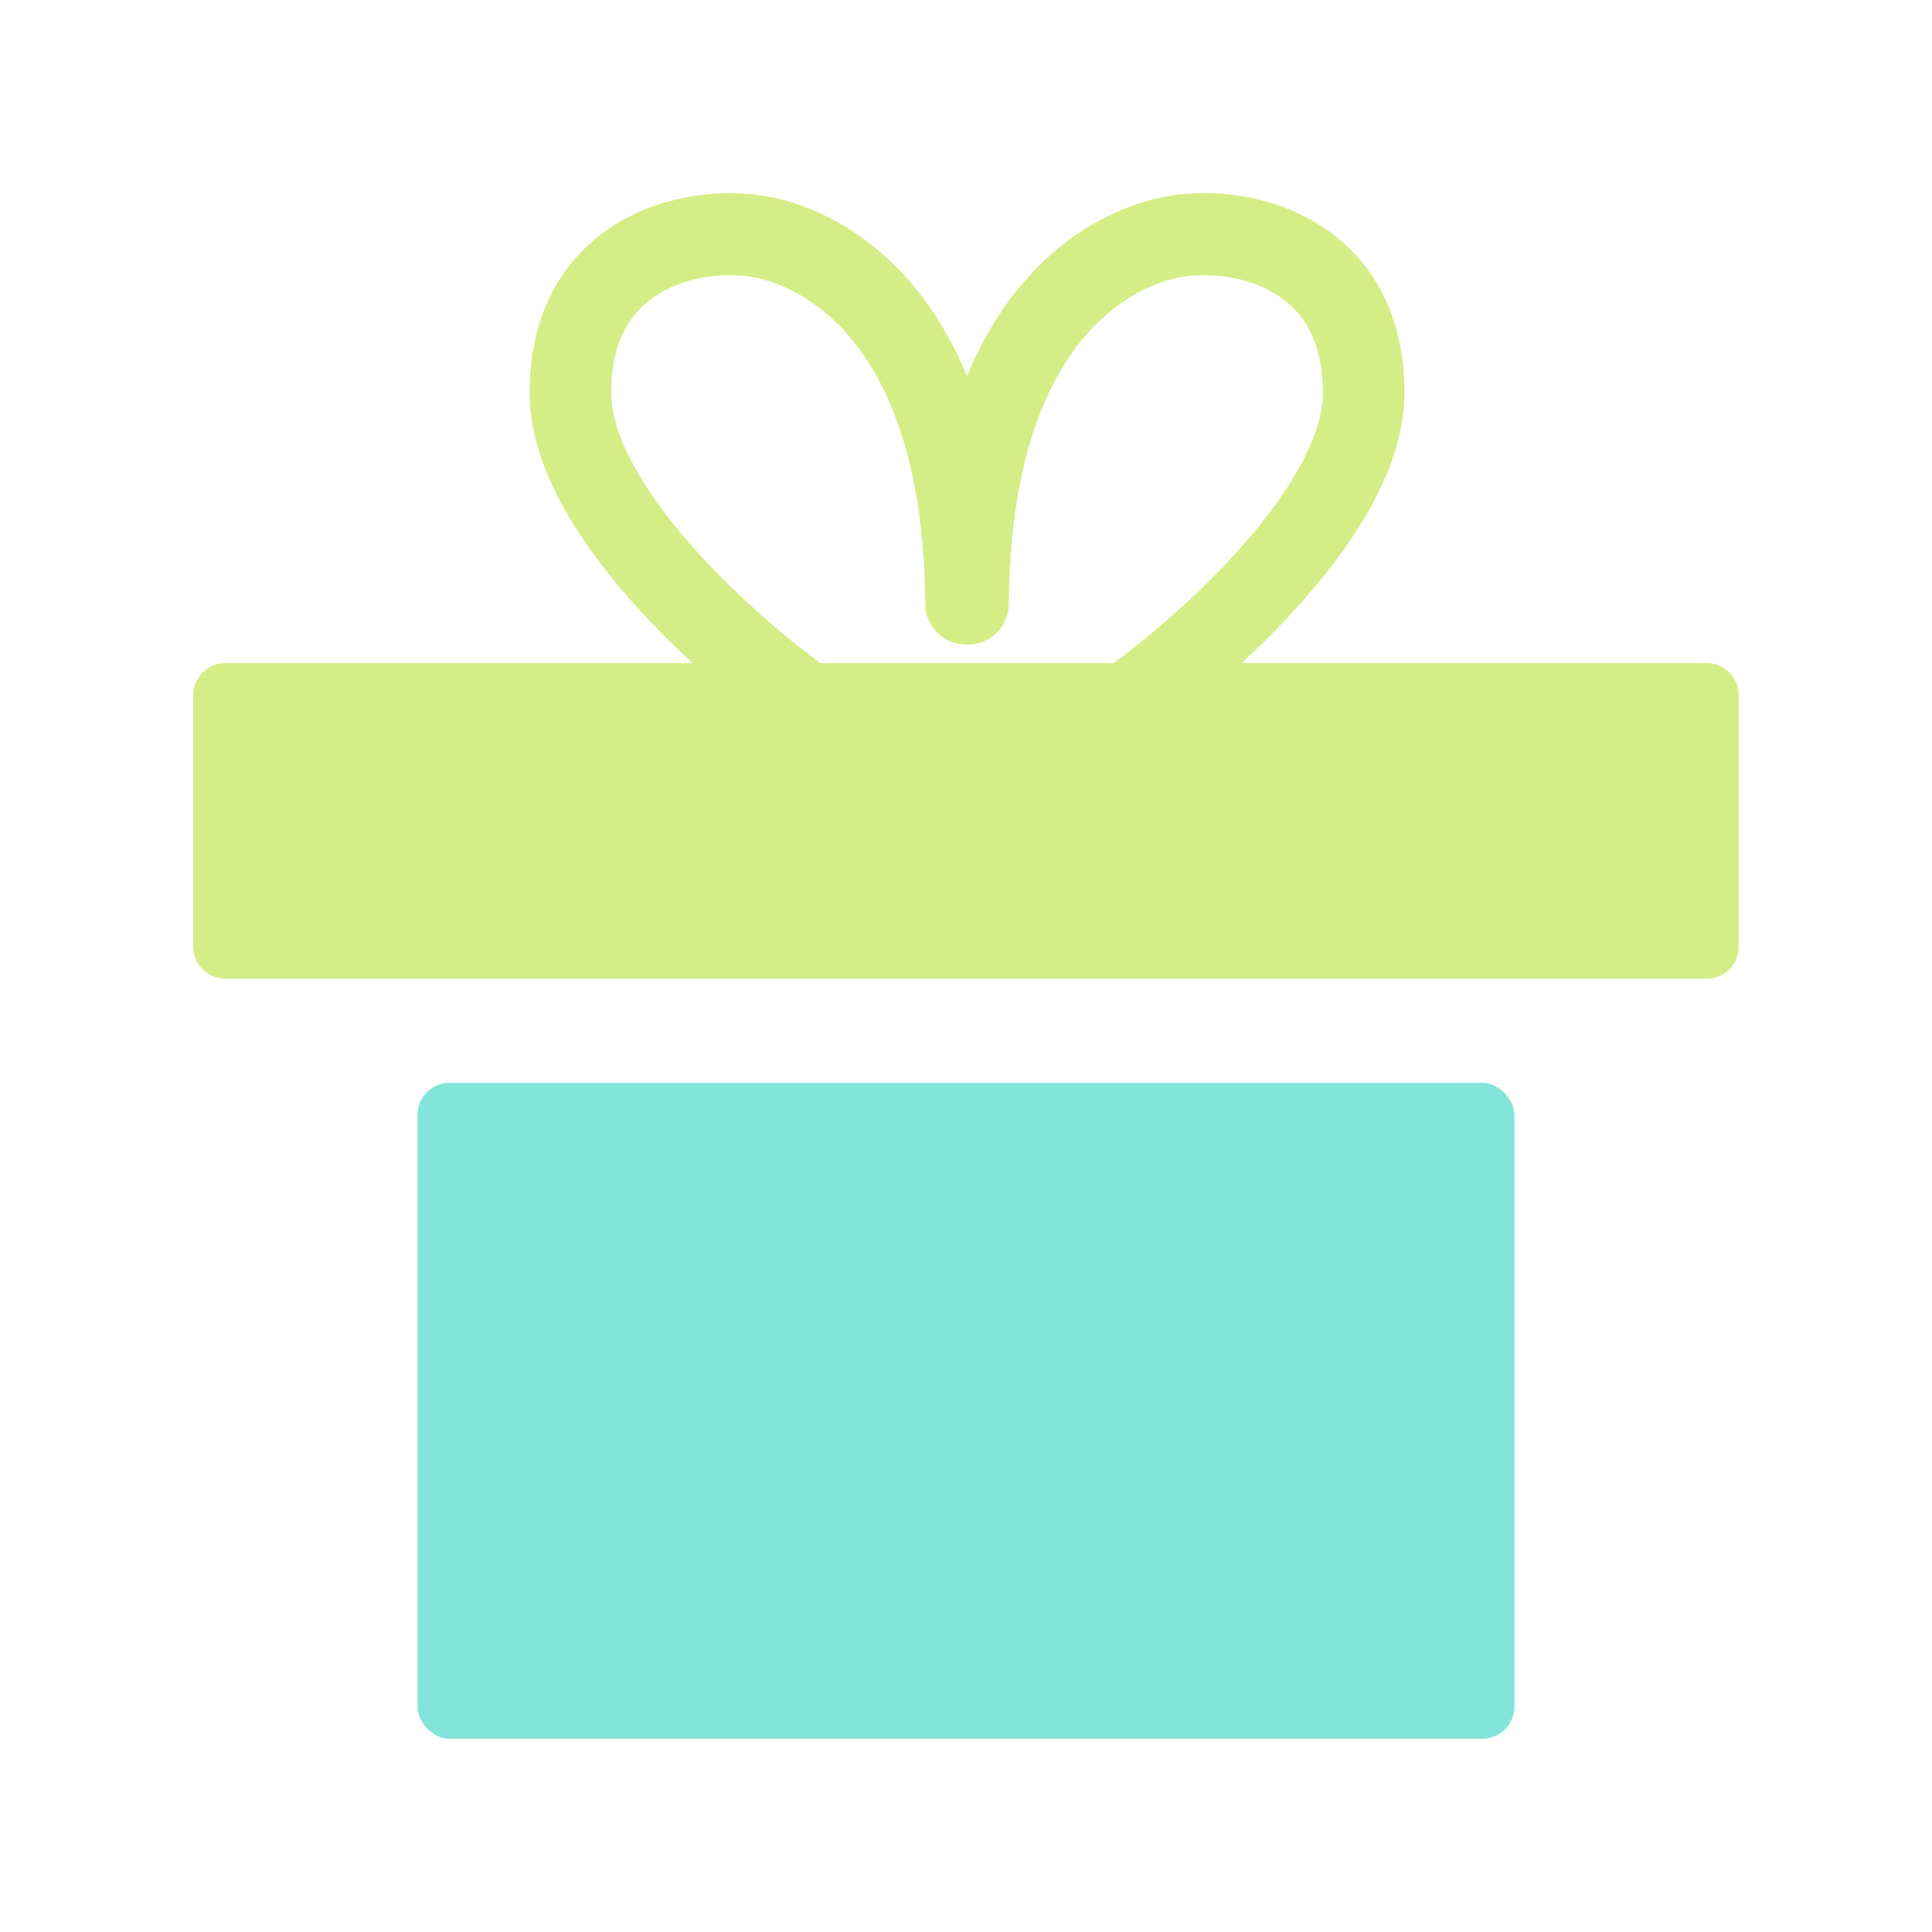<svg width="30" height="30" viewBox="0 0 30 30" fill="none" xmlns="http://www.w3.org/2000/svg">
<rect x="6.482" y="16.814" width="17.034" height="10.186" rx="0.5" fill="#83E5DA"/>
<path fill-rule="evenodd" clip-rule="evenodd" d="M19.783 4.551C20.187 4.791 20.541 5.232 20.541 6.095C20.541 6.747 20.07 7.586 19.314 8.449C18.651 9.205 17.864 9.874 17.296 10.296H12.736C12.168 9.874 11.381 9.205 10.718 8.449C9.962 7.586 9.491 6.747 9.491 6.095C9.491 5.232 9.845 4.791 10.249 4.551C10.696 4.285 11.273 4.229 11.694 4.303C12.026 4.361 12.673 4.589 13.243 5.292C13.811 5.992 14.352 7.224 14.367 9.378C14.369 9.729 14.655 10.012 15.005 10.01L15.016 10.01L15.027 10.01C15.377 10.012 15.662 9.729 15.665 9.378C15.68 7.224 16.221 5.992 16.789 5.292C17.359 4.589 18.006 4.361 18.338 4.303C18.759 4.229 19.336 4.285 19.783 4.551ZM10.753 10.296C10.421 9.989 10.083 9.65 9.768 9.291C8.988 8.401 8.225 7.251 8.224 6.095C8.224 4.793 8.805 3.93 9.604 3.455C10.36 3.005 11.255 2.934 11.911 3.048C12.496 3.151 13.433 3.512 14.225 4.487C14.523 4.855 14.793 5.301 15.016 5.841C15.239 5.301 15.509 4.855 15.807 4.487C16.599 3.512 17.536 3.151 18.121 3.048C18.777 2.934 19.672 3.005 20.428 3.455C21.227 3.93 21.808 4.793 21.808 6.095C21.808 7.251 21.044 8.401 20.264 9.291C19.949 9.65 19.611 9.989 19.279 10.296H26.5C26.776 10.296 27 10.52 27 10.796V14.698C27 14.974 26.776 15.198 26.5 15.198H3.5C3.224 15.198 3 14.974 3 14.698V10.796C3 10.52 3.224 10.296 3.5 10.296H10.753Z" fill="#D5ED86"/>
</svg>
